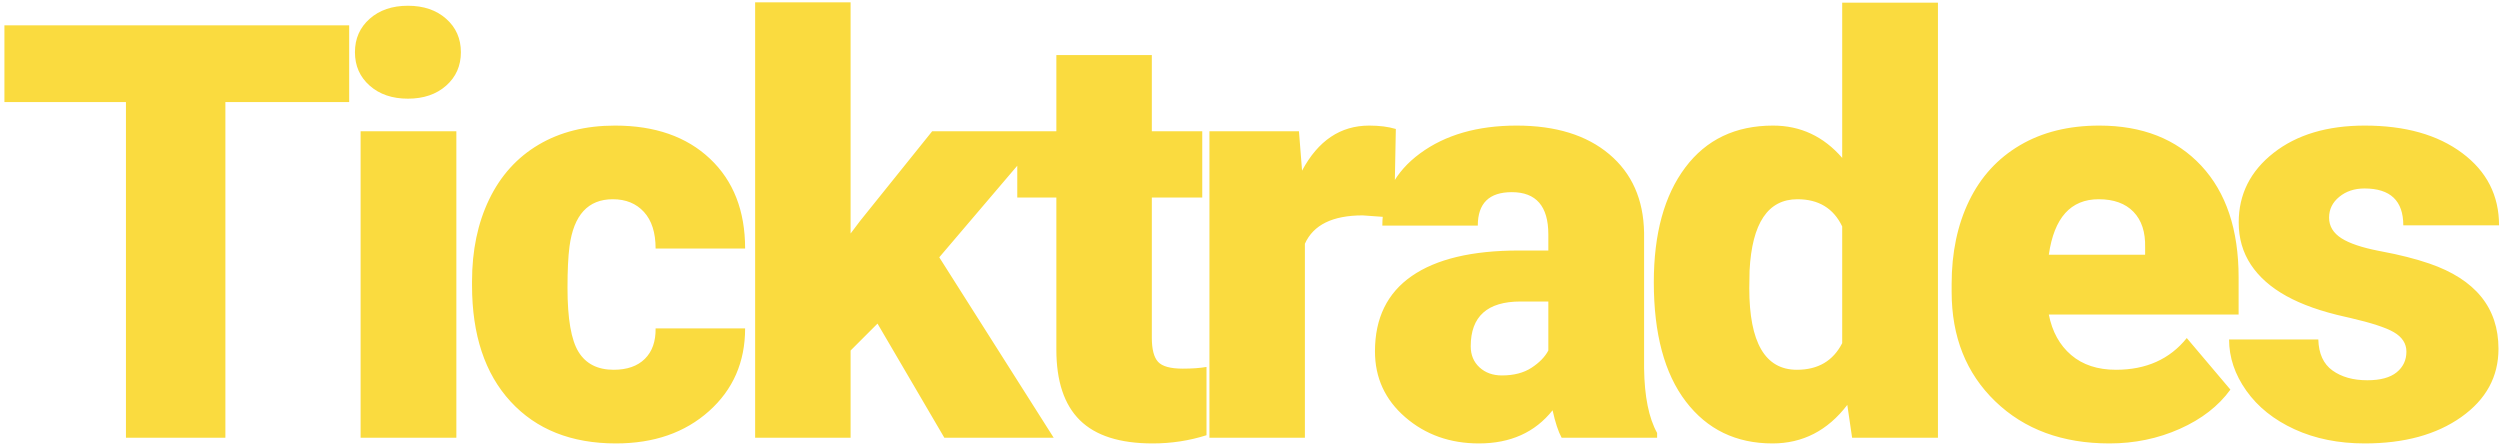 
<svg width="474px" height="85px" viewBox="0 0 474 85" version="1.1" xmlns="http://www.w3.org/2000/svg" xmlns:xlink="http://www.w3.org/1999/xlink">
    <g id="Page-1" stroke="none" stroke-width="1" fill="none" fill-rule="evenodd">
        <g id="play/ic_launcher_APP-ticktrades-large" transform="translate(-20, -201)" fill="#FADB3F" fill-rule="nonzero">
            <path d="M86.204,220.353 L62.733,220.353 L62.733,284 L43.88,284 L43.88,220.353 L20.838,220.353 L20.838,205.797 L86.204,205.797 L86.204,220.353 Z M106.525,284 L88.371,284 L88.371,225.885 L106.525,225.885 L106.525,284 Z M87.297,210.899 C87.297,208.321 88.228,206.209 90.09,204.562 C91.952,202.914 94.369,202.091 97.341,202.091 C100.313,202.091 102.73,202.914 104.592,204.562 C106.454,206.209 107.385,208.321 107.385,210.899 C107.385,213.478 106.454,215.59 104.592,217.237 C102.73,218.884 100.313,219.708 97.341,219.708 C94.369,219.708 91.952,218.884 90.09,217.237 C88.228,215.59 87.297,213.478 87.297,210.899 Z M136.353,271.109 C138.895,271.109 140.865,270.42 142.261,269.042 C143.658,267.663 144.338,265.738 144.302,263.268 L161.275,263.268 C161.275,269.641 158.992,274.869 154.427,278.951 C149.861,283.033 143.98,285.074 136.783,285.074 C128.332,285.074 121.672,282.425 116.802,277.125 C111.932,271.825 109.497,264.485 109.497,255.104 L109.497,254.352 C109.497,248.479 110.581,243.296 112.747,238.802 C114.913,234.308 118.037,230.853 122.12,228.436 C126.202,226.019 131.036,224.811 136.621,224.811 C144.177,224.811 150.175,226.905 154.615,231.095 C159.055,235.284 161.275,240.96 161.275,248.121 L144.302,248.121 C144.302,245.113 143.568,242.804 142.1,241.192 C140.632,239.581 138.663,238.775 136.192,238.775 C131.501,238.775 128.762,241.765 127.974,247.745 C127.723,249.643 127.598,252.257 127.598,255.587 C127.598,261.424 128.296,265.47 129.693,267.726 C131.089,269.981 133.309,271.109 136.353,271.109 Z M186.376,262.354 L181.273,267.457 L181.273,284 L163.173,284 L163.173,201.446 L181.273,201.446 L181.273,245.274 L183.1,242.857 L196.742,225.885 L218.441,225.885 L198.085,249.786 L219.784,284 L199.052,284 L186.376,262.354 Z M238.386,211.437 L238.386,225.885 L247.947,225.885 L247.947,238.453 L238.386,238.453 L238.386,265.04 C238.386,267.224 238.78,268.746 239.568,269.605 C240.356,270.465 241.913,270.895 244.241,270.895 C246.031,270.895 247.535,270.787 248.753,270.572 L248.753,283.517 C245.494,284.555 242.092,285.074 238.548,285.074 C232.317,285.074 227.716,283.606 224.744,280.67 C221.772,277.734 220.286,273.276 220.286,267.296 L220.286,238.453 L212.874,238.453 L212.874,225.885 L220.286,225.885 L220.286,211.437 L238.386,211.437 Z M284.327,242.267 L278.366,241.837 C272.672,241.837 269.02,243.627 267.409,247.208 L267.409,284 L249.308,284 L249.308,225.885 L266.281,225.885 L266.871,233.351 C269.915,227.657 274.158,224.811 279.601,224.811 C281.535,224.811 283.217,225.025 284.65,225.455 L284.327,242.267 Z M316.089,284 C315.444,282.818 314.871,281.082 314.37,278.79 C311.04,282.98 306.385,285.074 300.405,285.074 C294.927,285.074 290.272,283.418 286.44,280.106 C282.609,276.794 280.693,272.631 280.693,267.618 C280.693,261.316 283.021,256.554 287.676,253.331 C292.331,250.108 299.098,248.497 307.978,248.497 L313.564,248.497 L313.564,245.436 C313.564,240.1 311.255,237.433 306.636,237.433 C302.339,237.433 300.19,239.545 300.19,243.771 L282.09,243.771 C282.09,238.149 284.48,233.583 289.26,230.074 C294.041,226.565 300.137,224.811 307.549,224.811 C314.961,224.811 320.815,226.619 325.112,230.235 C329.409,233.852 331.611,238.811 331.719,245.113 L331.719,270.841 C331.79,276.176 332.614,280.258 334.189,283.087 L334.189,284 L316.089,284 Z M304.756,272.184 C307.012,272.184 308.883,271.7 310.369,270.733 C311.855,269.767 312.92,268.674 313.564,267.457 L313.564,258.165 L308.301,258.165 C301.999,258.165 298.848,260.994 298.848,266.651 C298.848,268.299 299.403,269.632 300.513,270.653 C301.623,271.673 303.037,272.184 304.756,272.184 Z M333.563,254.513 C333.563,245.31 335.55,238.059 339.525,232.76 C343.5,227.46 349.05,224.811 356.175,224.811 C361.367,224.811 365.736,226.852 369.281,230.934 L369.281,201.5 L387.435,201.5 L387.435,284 L371.161,284 L370.248,277.77 C366.524,282.639 361.797,285.074 356.068,285.074 C349.157,285.074 343.679,282.425 339.632,277.125 C335.586,271.825 333.563,264.288 333.563,254.513 Z M351.664,255.641 C351.664,265.953 354.671,271.109 360.687,271.109 C364.698,271.109 367.562,269.426 369.281,266.061 L369.281,243.932 C367.634,240.494 364.805,238.775 360.795,238.775 C355.209,238.775 352.183,243.287 351.717,252.311 L351.664,255.641 Z M419.948,285.074 C411.032,285.074 403.817,282.416 398.303,277.098 C392.789,271.781 390.031,264.861 390.031,256.339 L390.031,254.835 C390.031,248.891 391.133,243.645 393.335,239.098 C395.537,234.55 398.751,231.032 402.976,228.543 C407.201,226.055 412.214,224.811 418.015,224.811 C426.179,224.811 432.624,227.344 437.351,232.411 C442.077,237.477 444.441,244.54 444.441,253.6 L444.441,260.636 L408.454,260.636 C409.099,263.894 410.513,266.454 412.697,268.316 C414.882,270.178 417.711,271.109 421.184,271.109 C426.913,271.109 431.389,269.104 434.612,265.094 L442.883,274.869 C440.627,277.984 437.431,280.464 433.296,282.308 C429.16,284.152 424.711,285.074 419.948,285.074 Z M417.907,238.775 C412.608,238.775 409.457,242.284 408.454,249.303 L426.716,249.303 L426.716,247.906 C426.788,245.006 426.054,242.759 424.514,241.166 C422.974,239.572 420.772,238.775 417.907,238.775 Z M476.256,267.672 C476.256,266.132 475.45,264.897 473.839,263.966 C472.343,263.101 469.596,262.206 465.599,261.28 L464.654,261.065 C460.142,260.063 456.419,258.747 453.482,257.118 C450.546,255.488 448.308,253.51 446.768,251.183 C445.229,248.855 444.459,246.188 444.459,243.18 C444.459,237.844 446.661,233.449 451.065,229.994 C455.47,226.538 461.235,224.811 468.36,224.811 C476.023,224.811 482.182,226.547 486.837,230.021 C491.492,233.494 493.819,238.059 493.819,243.717 L475.665,243.717 C475.665,239.062 473.212,236.734 468.307,236.734 C466.409,236.734 464.815,237.263 463.526,238.319 C462.237,239.375 461.593,240.691 461.593,242.267 C461.593,243.878 462.38,245.185 463.956,246.188 C465.46,247.145 467.82,247.938 471.037,248.569 L471.502,248.658 C474.958,249.303 477.992,250.073 480.606,250.968 C489.343,253.976 493.712,259.365 493.712,267.135 C493.712,272.434 491.357,276.749 486.649,280.079 C481.94,283.409 475.844,285.074 468.36,285.074 C463.383,285.074 458.943,284.179 455.04,282.389 C451.137,280.598 448.093,278.163 445.909,275.084 C443.725,272.005 442.633,268.764 442.633,265.362 L459.552,265.362 C459.623,268.048 460.518,270.008 462.237,271.244 C463.956,272.479 466.158,273.097 468.844,273.097 C471.314,273.097 473.167,272.595 474.403,271.593 C475.638,270.59 476.256,269.283 476.256,267.672 Z" id="Ticktrades"></path>
        </g>
    </g>
</svg>